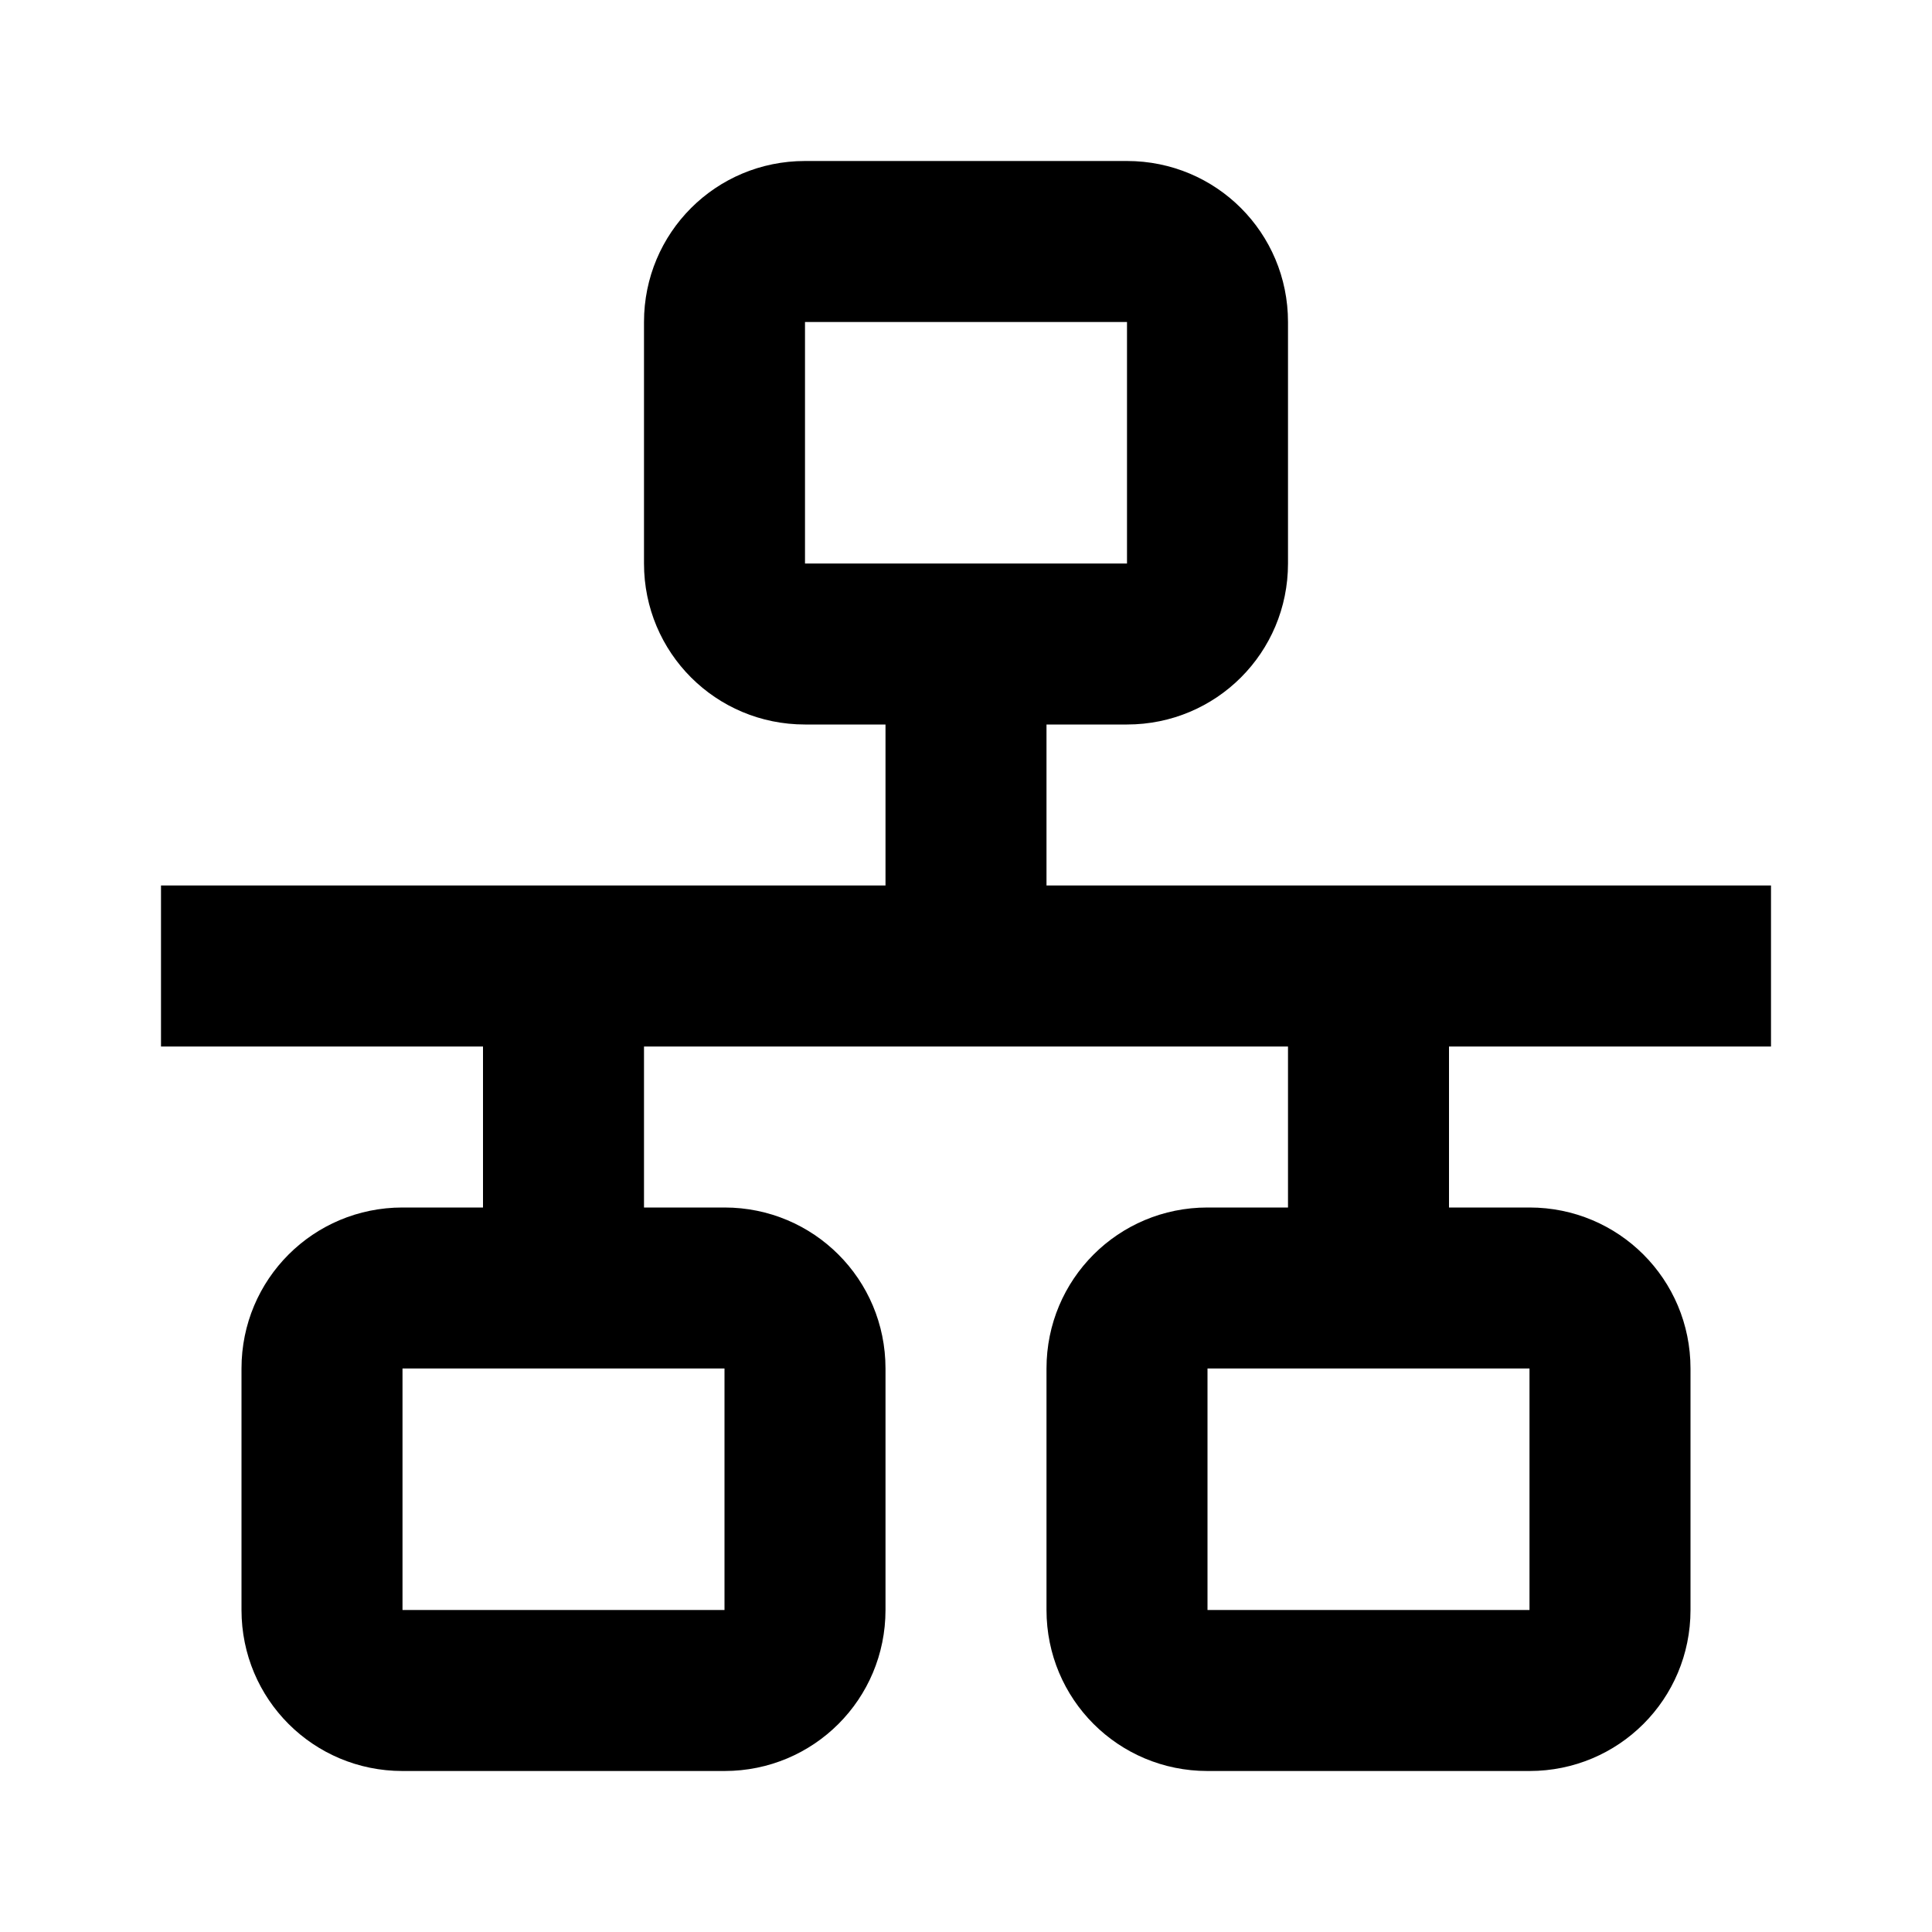 <svg xmlns="http://www.w3.org/2000/svg" xmlns:xlink="http://www.w3.org/1999/xlink" version="1.1" baseProfile="full" width="24" height="24" viewBox="0 0 24.00 24.00" enable-background="new 0 0 24.00 24.00" xml:space="preserve"><path fill="#000000" fill-opacity="1" stroke-width="1.333" stroke-linejoin="miter" d="M 10,2C 8.892,2 8,2.892 8,4L 8,7C 8,8.108 8.892,9 10,9L 11,9L 11,11L 2,11L 2,13L 6,13L 6,15L 5,15C 3.892,15 3,15.892 3,17L 3,20C 3,21.108 3.892,22 5,22L 9,22C 10.108,22 11,21.108 11,20L 11,17C 11,15.892 10.108,15 9,15L 8,15L 8,13L 16,13L 16,15L 15,15C 13.892,15 13,15.892 13,17L 13,20C 13,21.108 13.892,22 15,22L 19,22C 20.108,22 21,21.108 21,20L 21,17C 21,15.892 20.108,15 19,15L 18,15L 18,13L 22,13L 22,11L 13,11L 13,9L 14,9C 15.108,9 16,8.108 16,7L 16,4C 16,2.892 15.108,2 14,2L 10,2 Z M 10,4L 14,4L 14,7L 10,7L 10,4 Z M 5,17L 9,17L 9,20L 5,20L 5,17 Z M 15,17L 19,17L 19,20L 15,20L 15,17 Z "/></svg>
